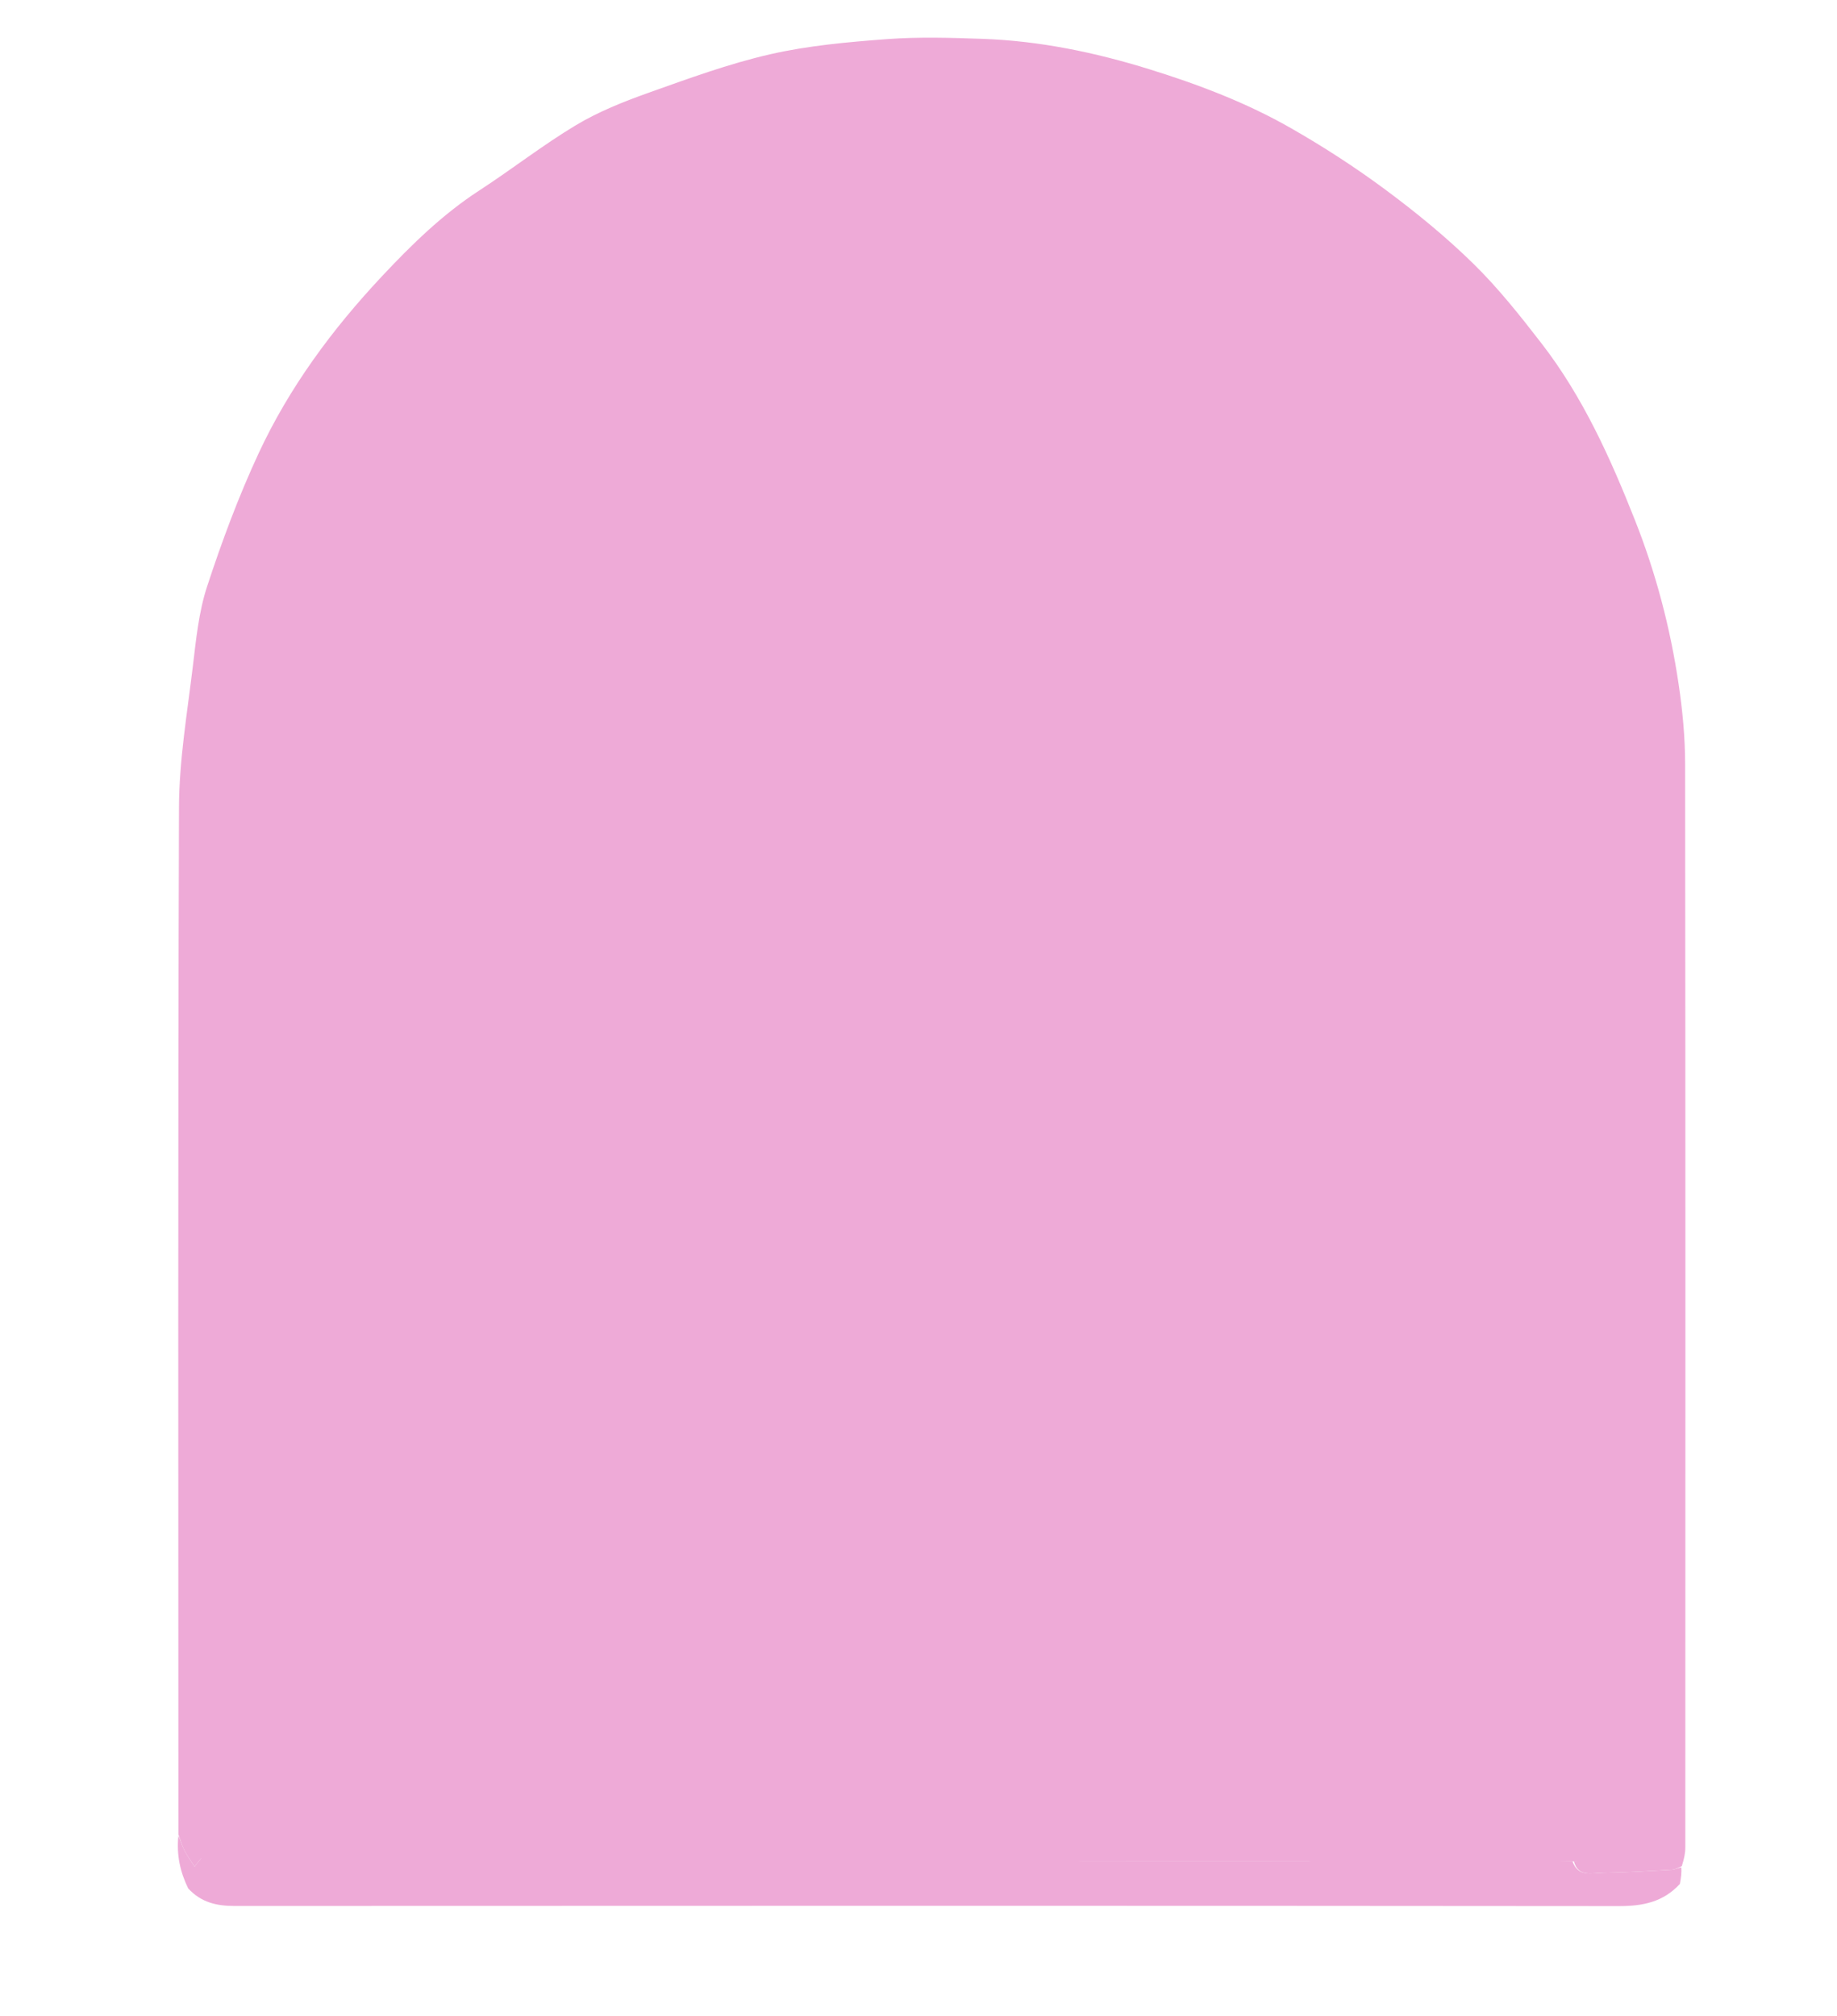 <svg version="1.1" id="Layer_1" xmlns="http://www.w3.org/2000/svg" xmlns:xlink="http://www.w3.org/1999/xlink" x="0px" y="0px" width="100%" viewBox="0 0 618 678" enable-background="new 0 0 618 678" xml:space="preserve" fill="#000">

 <g>
  <path id="svg_1" fill="#eeaad7" d="m60.016,616.999c-0.004,-115.158 -0.19,-230.317 0.201,-345.474c0.054,-15.81 2.762,-31.636 4.659,-47.405c1.086,-9.026 1.982,-18.289 4.79,-26.847c4.986,-15.199 10.593,-30.299 17.333,-44.793c10.331,-22.212 24.836,-41.806 41.586,-59.648c9.957,-10.606 20.338,-20.765 32.668,-28.773c10.971,-7.125 21.318,-15.25 32.522,-21.963c7.555,-4.526 15.939,-7.875 24.275,-10.844c13.505,-4.809 27.064,-9.793 40.994,-12.982c12.825,-2.936 26.131,-4.122 39.297,-5.108c10.695,-0.801 21.509,-0.474 32.25,-0.093c19.154,0.678 37.779,4.551 56.06,10.216c16.483,5.107 32.598,11.223 47.574,19.778c10.989,6.278 21.694,13.199 31.856,20.736c10.345,7.674 20.41,15.904 29.597,24.91c8.361,8.197 15.73,17.491 22.914,26.783c13.918,18.004 23.174,38.551 31.487,59.587c7.033,17.797 11.846,36.175 14.644,55.047c1.309,8.832 2.17,17.822 2.18,26.742c0.14,121.491 0.098,242.982 0.069,364.473c-0,1.964 -0.413,3.929 -1.185,6.327c-1.501,0.705 -2.44,1.166 -3.401,1.217c-7.649,0.408 -15.3,0.92 -22.956,1.018c-3.824,0.049 -8.531,1.596 -9.961,-3.917c7.497,-0.358 14.528,-0.682 21.705,-1.089c0.37,-0.404 0.297,-0.667 -0.104,-1.342c-0.076,-48.448 -0.12,-96.426 -0.132,-144.888c0.033,-16.889 0.035,-33.294 0.043,-50.166c-0.001,-23.796 -0.008,-47.126 -0.007,-70.927c0.003,-30.185 -0.003,-59.899 -0.002,-90.078c-1.322,-14.982 -1.772,-29.645 -4.159,-43.986c-5.22,-31.361 -16.926,-60.403 -34.535,-86.904c-15.863,-23.872 -35.294,-44.363 -58.408,-61.499c-23.608,-17.502 -49.716,-29.477 -77.869,-37.239c-22.336,-6.158 -45.041,-9.503 -68.312,-7.925c-8.45,0.573 -17.021,0.15 -25.365,1.362c-21.092,3.065 -41.583,8.487 -61.322,16.791c-25.728,10.823 -48.791,25.767 -69.115,44.718c-21.583,20.125 -39.049,43.494 -51.993,70.522c-1.976,4.402 -3.996,8.407 -5.669,12.553c-6.526,16.172 -12.043,32.642 -14.264,50.457c-1.04,9.791 -2.014,19.183 -3.193,28.937c-0.36,3.672 -0.639,6.983 -0.647,10.294c-0.059,23.443 -0.062,46.886 -0.088,70.757c0.052,0.995 0.109,1.562 0.155,2.568c-0.018,16.917 -0.026,33.395 -0.079,50.354c-0.047,12.207 -0.05,23.933 -0.071,36.136c0.016,7.251 0.051,14.026 0.074,21.257c-0.036,40.487 -0.064,80.518 -0.071,120.549c-0,1.321 0.207,2.642 0.224,4.413c-0.189,15.429 -0.285,30.408 -0.816,45.388c-4.59,-0.539 -7.027,0.391 -6.668,5.488c0.119,1.698 -2.136,3.563 -3.306,5.352c-1.154,-1.806 -2.45,-3.539 -3.418,-5.44c-0.868,-1.704 -1.374,-3.593 -2.04,-5.4z" xmlns="http://www.w3.org/2000/svg"/>
  <path id="svg_2" fill="#eeaad7" d="m60.011,617.459c0.671,1.347 1.177,3.236 2.045,4.94c0.968,1.901 2.265,3.634 3.418,5.44c1.17,-1.789 3.425,-3.654 3.306,-5.352c-0.359,-5.097 2.079,-6.026 6.735,-5.039c0.501,2.894 0.501,5.341 0.501,8.342c93.366,0 186.085,0 279.243,0.069c2.192,0.025 3.946,-0.019 6.032,-0.031c0.779,0.04 1.225,0.049 2.14,0.123c25.838,0.058 51.207,0.05 76.86,0.029c0.471,-0.042 0.658,-0.071 1.305,-0.085c26.411,-0.048 52.362,-0.113 78.764,-0.112c3.182,0.123 5.912,0.181 8.642,0.238c1.897,5.48 6.604,3.933 10.428,3.884c7.656,-0.098 15.307,-0.609 22.956,-1.018c0.961,-0.051 1.9,-0.512 3.232,-0.835c0.151,1.714 -0.082,3.48 -0.47,5.595c-5.732,6.215 -12.651,7.465 -20.527,7.458c-155.244,-0.14 -310.487,-0.121 -465.731,-0.044c-5.978,0.003 -11.197,-1.146 -15.583,-5.907c-2.72,-5.6 -3.962,-11.25 -3.296,-17.695z" xmlns="http://www.w3.org/2000/svg"/>
  <rect id="svg_3" height="377.334" width="485.334" y="248.734" x="67.666" fill="#eeaad7"/>
  <ellipse ry="196" rx="238.667" id="svg_5" cy="224.734" cx="313" fill="#eeaad7"/>
 </g>
</svg>